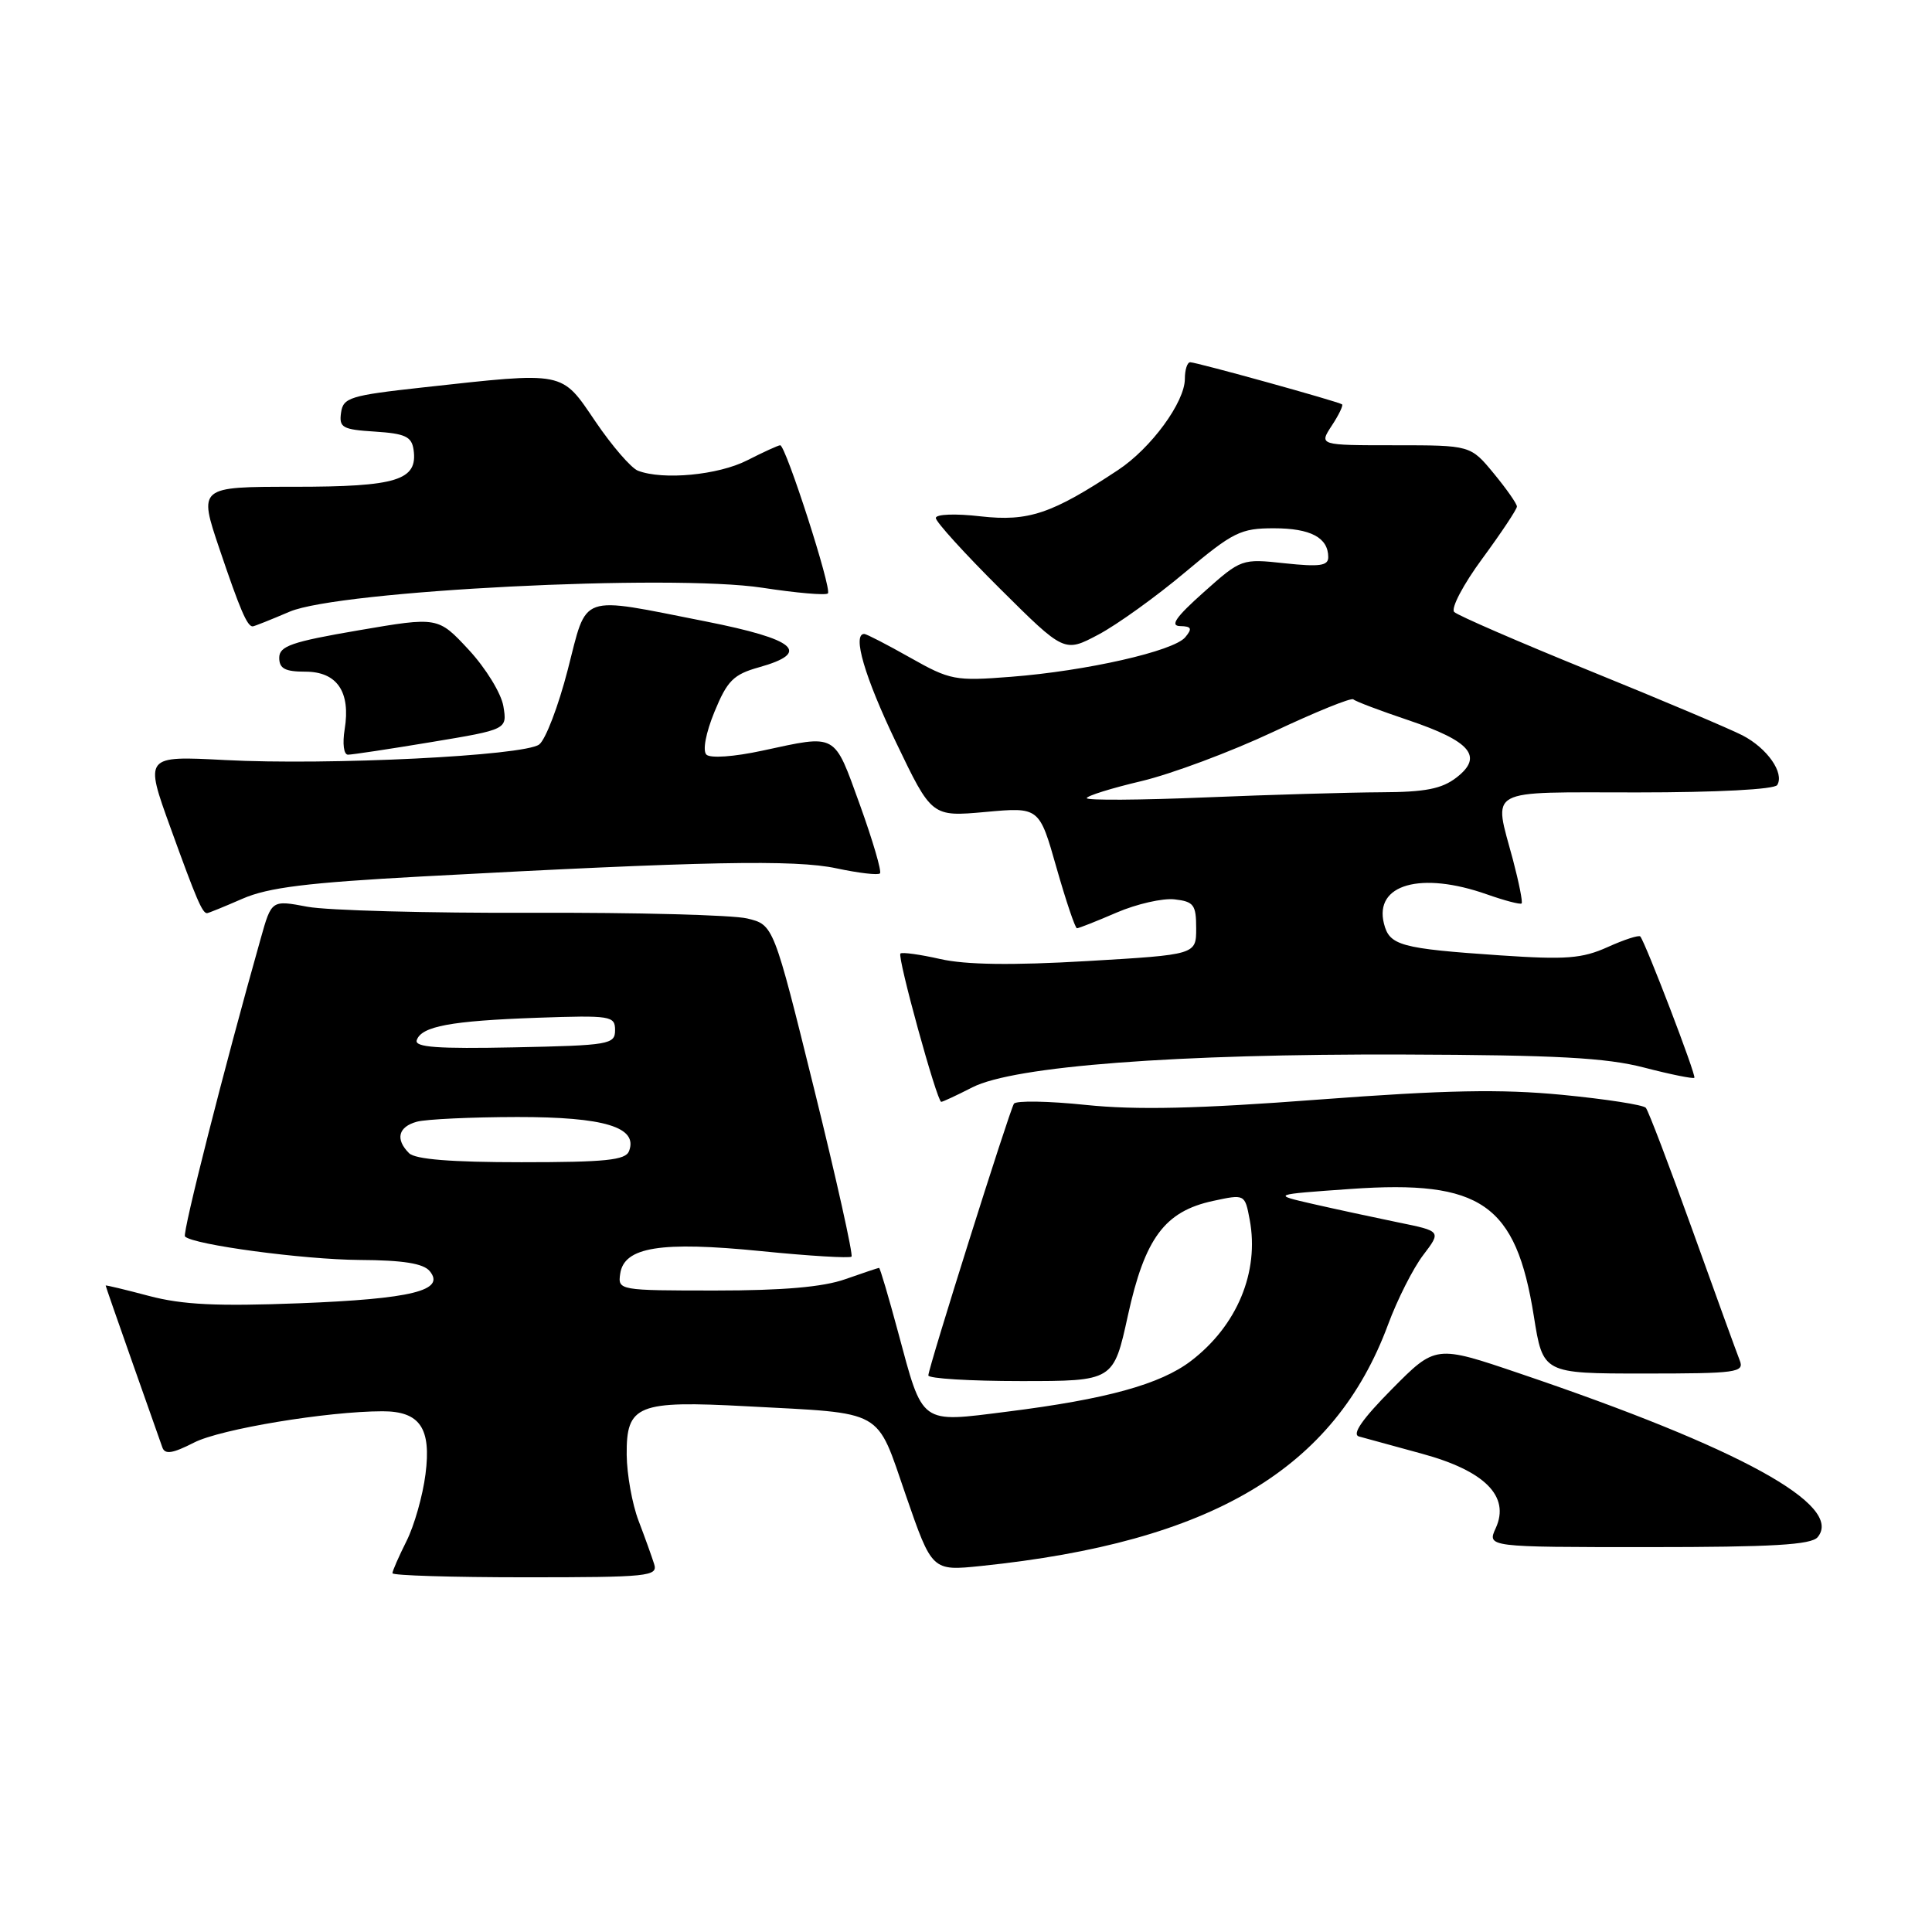 <?xml version="1.0" encoding="UTF-8" standalone="no"?>
<!DOCTYPE svg PUBLIC "-//W3C//DTD SVG 1.1//EN" "http://www.w3.org/Graphics/SVG/1.1/DTD/svg11.dtd" >
<svg xmlns="http://www.w3.org/2000/svg" xmlns:xlink="http://www.w3.org/1999/xlink" version="1.1" viewBox="0 0 256 256">
 <g >
 <path fill="currentColor"
d=" M 86.68 207.25 C 86.38 206.29 85.45 203.70 84.61 201.50 C 83.77 199.30 83.07 195.38 83.04 192.79 C 82.98 186.15 84.44 185.56 98.97 186.34 C 117.43 187.33 116.02 186.54 120.04 198.17 C 123.50 208.17 123.50 208.17 130.00 207.50 C 160.55 204.34 176.82 194.69 183.93 175.50 C 185.15 172.20 187.24 168.07 188.57 166.32 C 190.99 163.14 190.99 163.14 185.25 161.97 C 182.09 161.32 177.03 160.23 174.00 159.54 C 168.50 158.28 168.50 158.28 179.00 157.54 C 196.28 156.33 200.87 159.52 203.24 174.39 C 204.45 182.00 204.45 182.00 217.83 182.00 C 230.17 182.00 231.16 181.86 230.52 180.25 C 230.14 179.29 227.32 171.53 224.26 163.00 C 221.19 154.47 218.42 147.18 218.08 146.79 C 217.75 146.40 212.76 145.63 206.99 145.07 C 198.86 144.29 191.60 144.43 174.73 145.70 C 158.66 146.92 150.58 147.10 143.89 146.41 C 138.91 145.89 134.61 145.82 134.35 146.25 C 133.73 147.25 123.01 181.26 123.01 182.25 C 123.00 182.66 128.52 183.00 135.27 183.00 C 147.55 183.00 147.55 183.00 149.45 174.32 C 151.70 164.05 154.33 160.51 160.73 159.13 C 164.95 158.22 164.95 158.22 165.59 161.61 C 166.89 168.54 163.92 175.67 157.80 180.34 C 153.74 183.43 146.62 185.40 133.47 187.05 C 121.80 188.52 122.34 188.92 119.00 176.51 C 117.74 171.83 116.61 168.00 116.48 168.00 C 116.36 168.00 114.34 168.68 112.00 169.50 C 109.06 170.54 103.75 171.00 94.80 171.00 C 82.01 171.00 81.86 170.97 82.18 168.78 C 82.69 165.23 87.53 164.45 100.85 165.78 C 107.20 166.42 112.59 166.74 112.83 166.51 C 113.06 166.27 110.84 156.28 107.88 144.31 C 102.50 122.54 102.50 122.54 99.00 121.70 C 97.08 121.24 84.25 120.90 70.50 120.95 C 56.75 121.00 43.36 120.64 40.74 120.15 C 35.98 119.25 35.98 119.25 34.54 124.38 C 29.70 141.51 24.13 163.46 24.51 163.84 C 25.60 164.94 40.22 166.90 47.63 166.95 C 53.40 166.98 56.10 167.41 56.94 168.43 C 59.07 171.00 54.57 172.11 39.69 172.69 C 28.74 173.11 24.19 172.89 19.75 171.72 C 16.59 170.88 14.00 170.26 14.00 170.34 C 14.00 170.43 15.59 175.00 17.53 180.50 C 19.48 186.00 21.27 191.08 21.51 191.78 C 21.85 192.76 22.85 192.61 25.73 191.14 C 29.24 189.35 43.36 187.01 50.68 187.00 C 55.64 187.00 57.17 189.23 56.38 195.34 C 56.02 198.18 54.89 202.17 53.86 204.21 C 52.84 206.25 52.00 208.16 52.00 208.46 C 52.00 208.76 59.93 209.00 69.62 209.00 C 85.94 209.00 87.19 208.87 86.68 207.25 Z  M 240.85 203.68 C 244.35 199.46 230.54 191.87 201.36 181.99 C 190.23 178.21 190.23 178.21 184.43 184.07 C 180.52 188.02 179.10 190.06 180.07 190.34 C 180.86 190.56 184.61 191.59 188.40 192.62 C 196.75 194.89 200.11 198.27 198.20 202.47 C 197.04 205.00 197.04 205.00 218.40 205.00 C 234.85 205.00 240.01 204.70 240.85 203.68 Z  M 128.84 144.08 C 134.36 141.26 155.84 139.63 186.00 139.73 C 206.24 139.80 212.81 140.15 217.86 141.46 C 221.36 142.37 224.35 142.97 224.51 142.81 C 224.79 142.52 218.07 124.99 217.35 124.09 C 217.17 123.87 215.22 124.50 213.03 125.49 C 209.63 127.02 207.51 127.18 198.77 126.59 C 185.57 125.69 184.11 125.29 183.38 122.38 C 182.07 117.18 188.27 115.42 197.03 118.51 C 199.39 119.34 201.45 119.88 201.62 119.71 C 201.79 119.55 201.27 116.95 200.48 113.95 C 197.90 104.28 196.57 105.00 216.94 105.00 C 227.57 105.00 235.13 104.60 235.49 104.02 C 236.47 102.43 234.17 99.14 230.89 97.44 C 229.22 96.58 220.13 92.73 210.69 88.90 C 201.26 85.07 193.15 81.55 192.69 81.09 C 192.22 80.62 193.89 77.44 196.42 74.01 C 198.94 70.58 201.00 67.48 201.00 67.12 C 201.00 66.75 199.62 64.78 197.93 62.73 C 194.85 59.00 194.85 59.00 184.81 59.00 C 174.77 59.00 174.77 59.00 176.46 56.41 C 177.40 54.99 178.01 53.71 177.83 53.58 C 177.35 53.21 158.54 48.00 157.71 48.00 C 157.32 48.00 157.00 48.99 157.00 50.20 C 157.00 53.28 152.53 59.39 148.15 62.28 C 139.38 68.09 136.28 69.13 129.95 68.42 C 126.59 68.03 124.00 68.13 124.00 68.64 C 124.00 69.14 127.83 73.36 132.51 78.01 C 141.03 86.48 141.03 86.48 145.54 84.09 C 148.03 82.77 153.19 79.06 157.02 75.84 C 163.40 70.49 164.39 70.00 168.79 70.00 C 173.67 70.00 176.00 71.24 176.00 73.83 C 176.00 74.97 174.86 75.13 170.25 74.64 C 164.53 74.02 164.47 74.04 159.50 78.47 C 155.81 81.76 154.99 82.93 156.37 82.96 C 157.88 82.99 158.02 83.28 157.05 84.44 C 155.52 86.28 143.93 88.91 133.95 89.68 C 126.54 90.26 125.90 90.13 120.60 87.14 C 117.54 85.41 114.80 84.00 114.52 84.00 C 112.90 84.00 114.57 89.70 118.73 98.37 C 123.46 108.23 123.46 108.23 130.58 107.59 C 137.71 106.94 137.71 106.94 139.99 114.97 C 141.25 119.39 142.47 123.00 142.70 123.00 C 142.94 123.00 145.30 122.07 147.96 120.92 C 150.61 119.78 154.07 118.99 155.64 119.17 C 158.18 119.46 158.50 119.89 158.50 123.00 C 158.50 126.50 158.50 126.50 144.00 127.35 C 134.05 127.93 127.96 127.84 124.60 127.08 C 121.91 126.47 119.53 126.14 119.31 126.35 C 118.87 126.79 124.16 146.00 124.72 146.00 C 124.92 146.00 126.77 145.14 128.84 144.08 Z  M 32.12 119.09 C 35.56 117.59 40.70 116.96 56.00 116.13 C 93.28 114.12 105.35 113.88 110.84 115.06 C 113.75 115.68 116.35 115.99 116.60 115.73 C 116.85 115.48 115.65 111.39 113.94 106.64 C 110.45 97.01 111.00 97.32 101.00 99.47 C 97.24 100.28 94.12 100.50 93.60 99.99 C 93.08 99.47 93.52 97.13 94.67 94.32 C 96.37 90.19 97.18 89.37 100.57 88.42 C 107.55 86.46 105.51 84.72 93.50 82.34 C 76.51 78.99 77.87 78.52 75.23 88.75 C 73.99 93.56 72.29 98.02 71.44 98.65 C 69.42 100.15 43.54 101.43 29.82 100.71 C 19.14 100.15 19.14 100.15 22.61 109.73 C 26.02 119.17 26.81 121.00 27.43 121.00 C 27.60 121.00 29.72 120.14 32.12 119.09 Z  M 57.15 98.33 C 67.21 96.66 67.21 96.66 66.70 93.58 C 66.42 91.88 64.37 88.54 62.12 86.11 C 58.04 81.72 58.04 81.72 47.52 83.52 C 38.63 85.04 37.00 85.61 37.00 87.16 C 37.00 88.59 37.77 89.00 40.46 89.00 C 44.66 89.00 46.48 91.66 45.67 96.64 C 45.36 98.54 45.55 100.00 46.11 100.00 C 46.65 100.00 51.62 99.25 57.15 98.33 Z  M 38.38 81.05 C 44.90 78.26 88.92 76.03 101.02 77.88 C 105.52 78.57 109.43 78.91 109.70 78.63 C 110.26 78.07 104.11 59.00 103.38 59.00 C 103.13 59.00 101.16 59.90 99.00 61.00 C 95.18 62.95 87.85 63.65 84.53 62.37 C 83.64 62.03 81.11 59.11 78.91 55.87 C 74.32 49.11 75.03 49.25 56.00 51.34 C 46.37 52.40 45.47 52.68 45.19 54.69 C 44.91 56.66 45.38 56.92 49.69 57.19 C 53.69 57.45 54.55 57.85 54.80 59.59 C 55.38 63.64 52.61 64.50 38.99 64.50 C 26.30 64.50 26.30 64.50 29.08 72.73 C 31.80 80.78 32.75 83.00 33.48 83.00 C 33.67 83.00 35.88 82.12 38.38 81.05 Z  M 54.20 152.80 C 52.35 150.95 52.77 149.30 55.25 148.63 C 56.49 148.30 62.46 148.02 68.53 148.01 C 80.10 148.00 84.57 149.36 83.35 152.53 C 82.89 153.73 80.23 154.00 69.09 154.00 C 59.78 154.00 55.02 153.62 54.20 152.80 Z  M 55.22 137.83 C 55.84 135.99 59.72 135.27 71.15 134.86 C 80.95 134.52 81.50 134.61 81.50 136.50 C 81.50 138.39 80.74 138.52 68.16 138.78 C 57.97 138.99 54.91 138.77 55.22 137.83 Z  M 144.00 105.76 C 144.00 105.46 147.26 104.44 151.25 103.50 C 155.24 102.55 163.08 99.62 168.68 96.99 C 174.28 94.35 179.07 92.40 179.33 92.67 C 179.59 92.93 182.87 94.17 186.62 95.43 C 194.88 98.22 196.59 100.24 193.00 103.02 C 191.05 104.53 188.86 104.96 183.00 104.98 C 178.88 105.00 168.41 105.30 159.75 105.66 C 151.09 106.02 144.00 106.07 144.00 105.76 Z "/>
</g>
</svg>